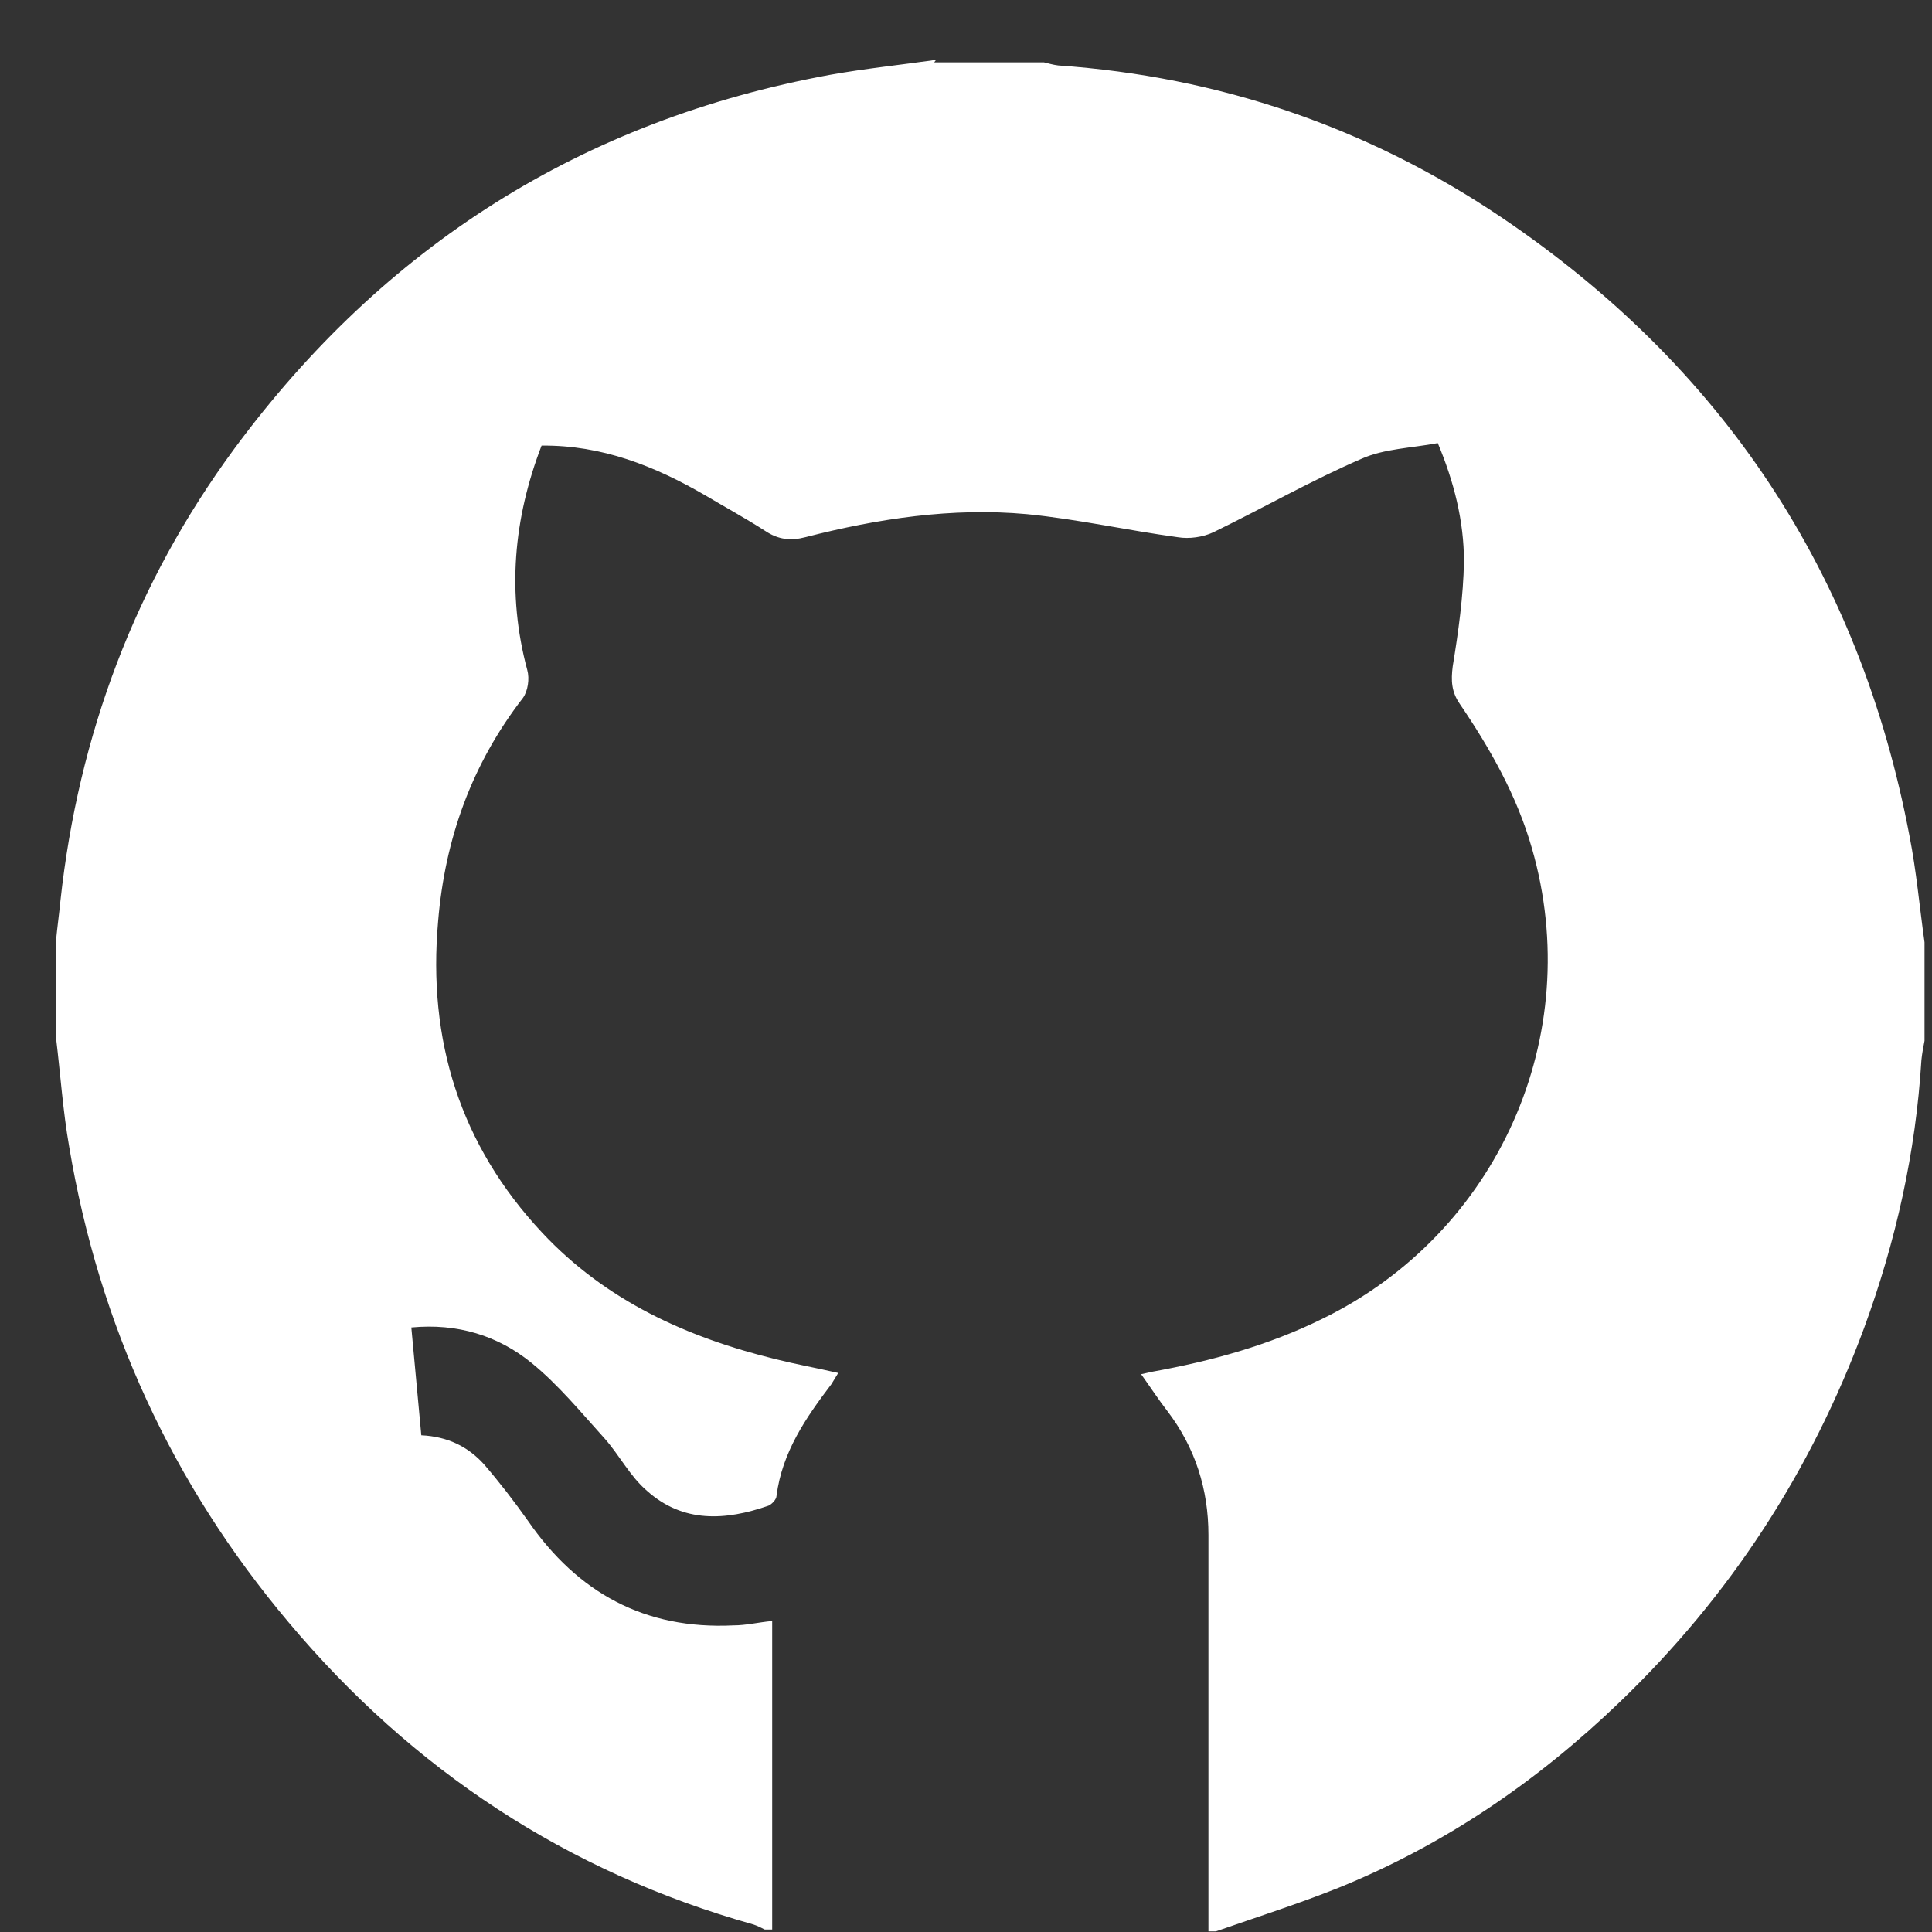 <svg width="31" height="31" viewBox="0 0 31 31" fill="none" xmlns="http://www.w3.org/2000/svg">
<rect x="0" y="0" width="31" height="31" fill="#333333" stroke="none"/>
<path d="M14.99 1C15.58 1 16.16 1 16.75 1C16.83 1.02 16.9 1.04 16.98 1.05C19.56 1.23 21.94 2.04 24.08 3.48C27.64 5.88 29.84 9.19 30.64 13.42C30.75 13.98 30.8 14.55 30.88 15.12V16.7C30.86 16.8 30.84 16.91 30.83 17.01C30.74 18.49 30.42 19.92 29.91 21.31C29.06 23.61 27.76 25.61 25.99 27.31C24.67 28.58 23.18 29.6 21.48 30.29C20.83 30.55 20.17 30.76 19.51 30.99H19.39C19.39 28.87 19.39 26.75 19.39 24.63C19.39 23.9 19.18 23.23 18.73 22.64C18.59 22.46 18.46 22.26 18.31 22.05C18.4 22.03 18.44 22.02 18.49 22.01C19.43 21.84 20.35 21.59 21.22 21.16C24.03 19.79 25.45 16.62 24.58 13.61C24.34 12.77 23.91 12.01 23.42 11.29C23.29 11.1 23.28 10.92 23.31 10.69C23.4 10.14 23.48 9.57 23.49 9.01C23.49 8.36 23.33 7.73 23.07 7.11C22.64 7.19 22.21 7.2 21.85 7.36C21.04 7.71 20.27 8.15 19.47 8.54C19.3 8.62 19.08 8.65 18.9 8.62C18.09 8.51 17.29 8.33 16.48 8.25C15.28 8.14 14.09 8.32 12.92 8.62C12.69 8.68 12.49 8.66 12.28 8.52C11.97 8.32 11.64 8.14 11.32 7.95C10.51 7.48 9.66 7.14 8.69 7.15C8.24 8.32 8.13 9.52 8.46 10.75C8.5 10.89 8.47 11.09 8.39 11.2C7.57 12.26 7.14 13.46 7.03 14.78C6.86 16.69 7.38 18.37 8.7 19.78C9.72 20.87 11.02 21.46 12.45 21.81C12.77 21.89 13.1 21.95 13.45 22.03C13.4 22.11 13.37 22.16 13.34 22.21C12.93 22.75 12.55 23.3 12.46 24C12.46 24.06 12.38 24.14 12.33 24.16C11.64 24.4 10.96 24.44 10.38 23.92C10.11 23.69 9.94 23.35 9.7 23.08C9.32 22.66 8.96 22.22 8.53 21.87C7.99 21.43 7.34 21.23 6.6 21.3L6.76 23.03C7.18 23.05 7.51 23.21 7.77 23.5C8.02 23.79 8.25 24.09 8.47 24.4C9.27 25.56 10.35 26.15 11.77 26.08C11.97 26.08 12.17 26.03 12.39 26.01V30.96H12.27C12.21 30.93 12.15 30.9 12.09 30.88C9.1 30.04 6.62 28.4 4.63 26.03C2.76 23.81 1.59 21.26 1.11 18.4C1.01 17.83 0.97 17.24 0.9 16.66V15.08C0.92 14.87 0.95 14.66 0.97 14.45C1.26 11.79 2.17 9.36 3.76 7.2C6.16 3.95 9.34 1.93 13.32 1.2C13.88 1.1 14.46 1.04 15.02 0.96L14.99 1Z" fill="white"/>
</svg>
